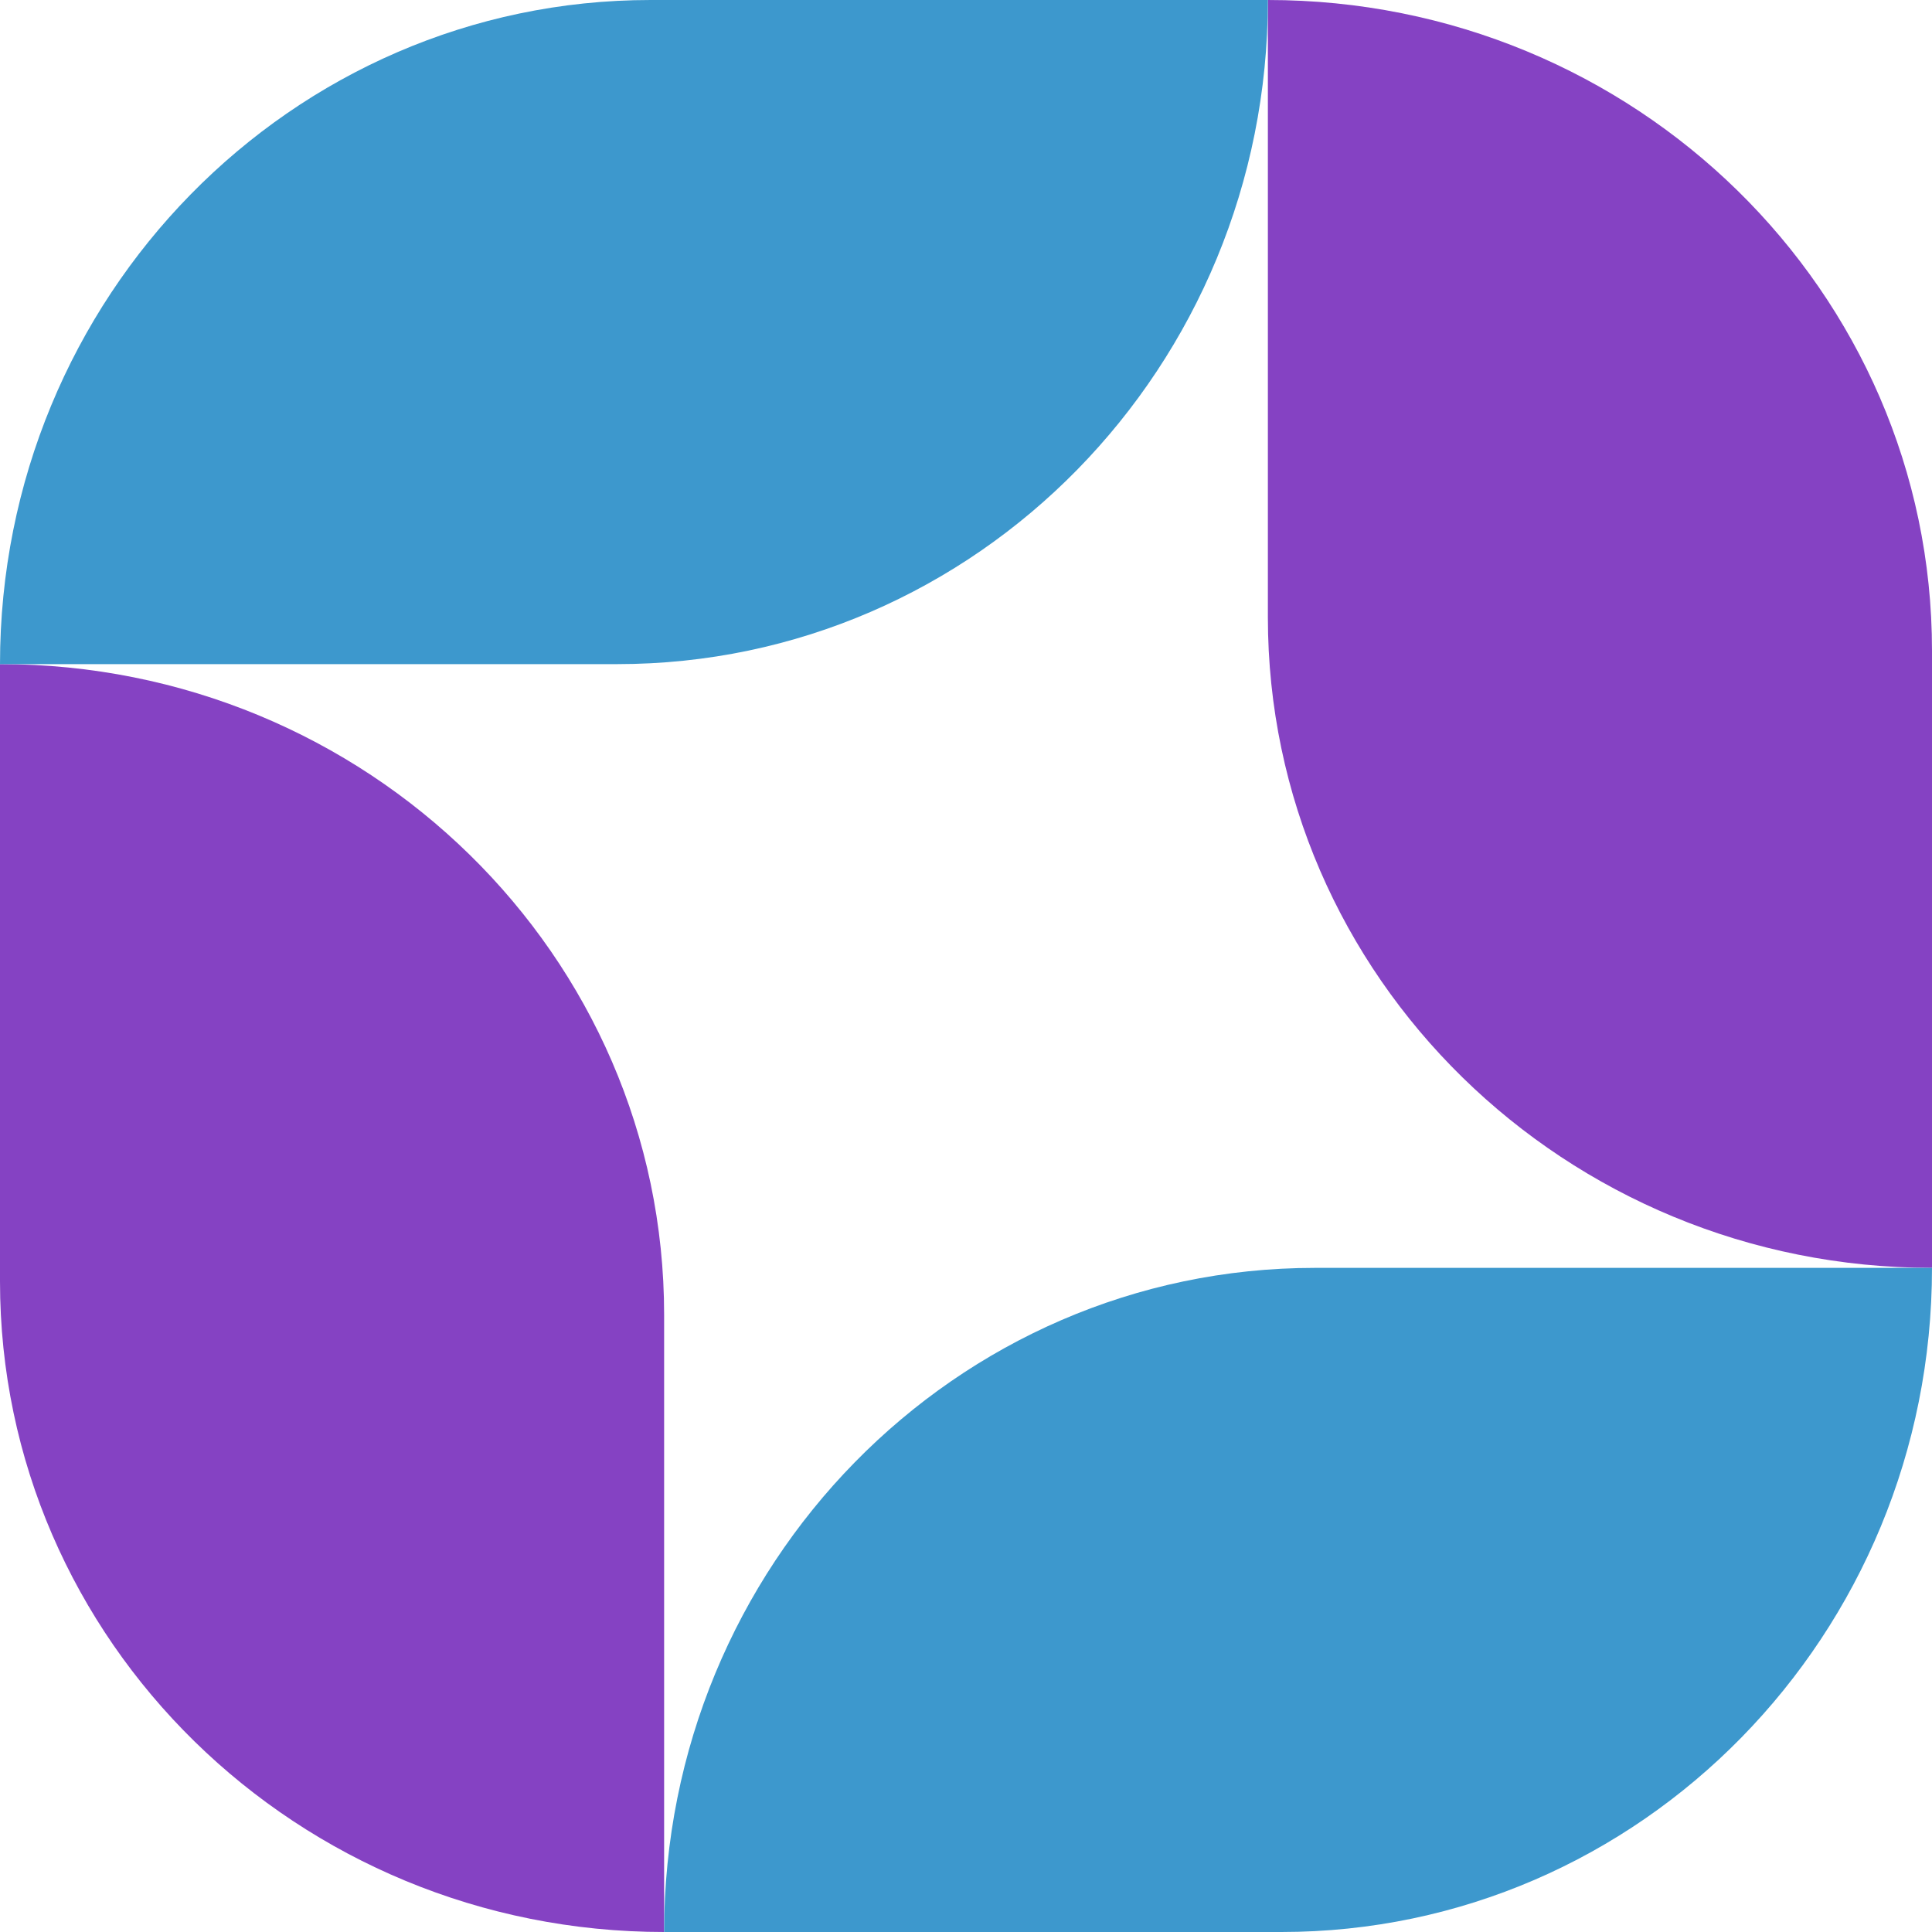 <svg width="80" height="80" viewBox="0 0 80 80" fill="none" xmlns="http://www.w3.org/2000/svg">
<path d="M4.56167e-06 53.059C7.2172e-06 67.938 12.312 80 27.5 80L27.5 54.441C27.5 39.562 15.188 27.5 0 27.5L4.56167e-06 53.059Z" fill="#8542C3"/>
<path d="M52.5 25.559C52.5 40.438 64.812 52.5 80 52.5V26.941C80 12.062 67.688 1.9333e-05 52.5 2.19345e-05L52.5 25.559Z" fill="#8542C3"/>
<path d="M26.941 0C12.062 -6.63881e-07 6.50381e-07 12.312 0 27.5L25.559 27.5C40.438 27.5 52.5 15.188 52.5 2.19345e-05L26.941 0Z" fill="#3D98CD"/>
<path d="M54.441 52.5C39.562 52.5 27.5 64.812 27.5 80H53.059C67.938 80 80 67.688 80 52.5H54.441Z" fill="#3D98CD"/>
</svg>
